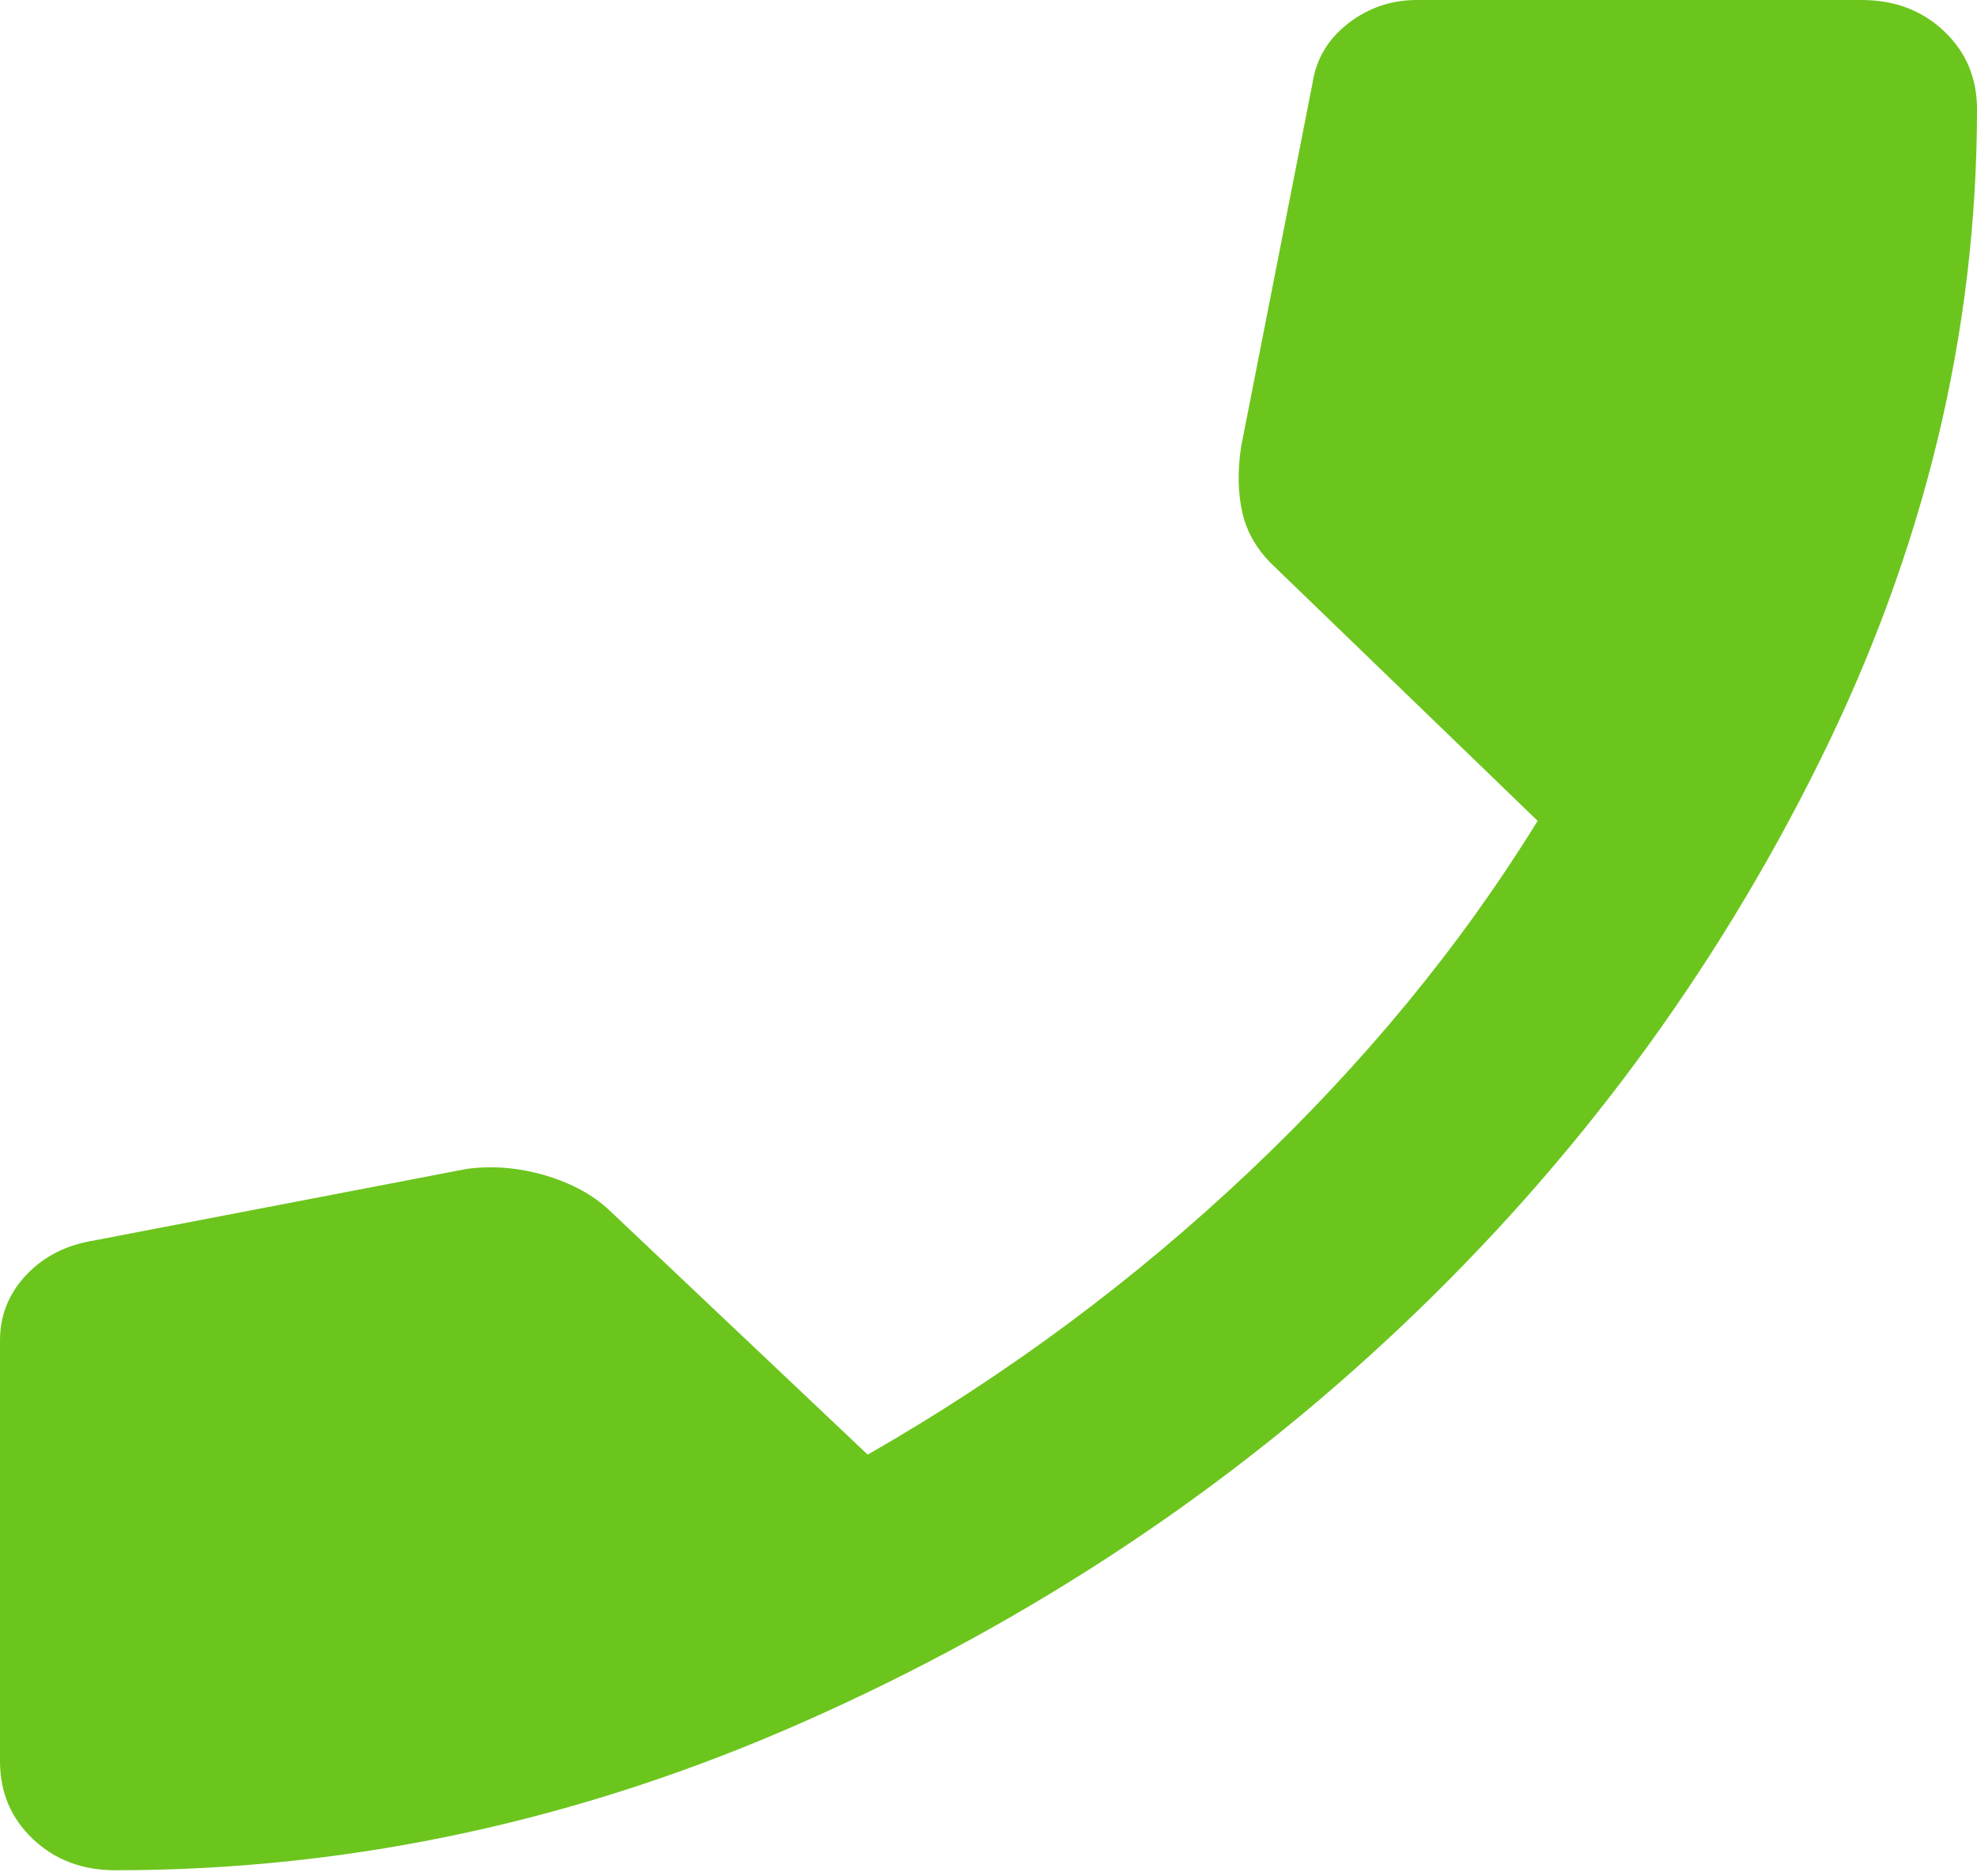 <svg width="39" height="37" viewBox="0 0 39 37" fill="none" xmlns="http://www.w3.org/2000/svg">
<path d="M2.275 36.89C1.625 36.89 1.083 36.685 0.65 36.275C0.217 35.865 0 35.353 0 34.738V26.438C0 25.96 0.163 25.541 0.487 25.181C0.812 24.823 1.228 24.593 1.733 24.491L9.208 23.056C9.714 22.988 10.229 23.03 10.753 23.183C11.276 23.338 11.7 23.569 12.025 23.876L17.117 28.692C19.861 27.121 22.371 25.259 24.646 23.108C26.921 20.956 28.817 18.65 30.333 16.191L25.133 11.169C24.808 10.862 24.6 10.512 24.509 10.118C24.42 9.726 24.411 9.291 24.483 8.813L25.892 1.64C25.964 1.161 26.199 0.769 26.596 0.461C26.993 0.154 27.444 0 27.95 0H36.725C37.375 0 37.917 0.205 38.35 0.615C38.783 1.025 39 1.537 39 2.152C39 6.558 37.961 10.853 35.884 15.037C33.809 19.222 31.064 22.928 27.651 26.155C24.239 29.384 20.322 31.98 15.899 33.943C11.475 35.908 6.933 36.89 2.275 36.89Z" fill="#6CC51D"/>
</svg>
